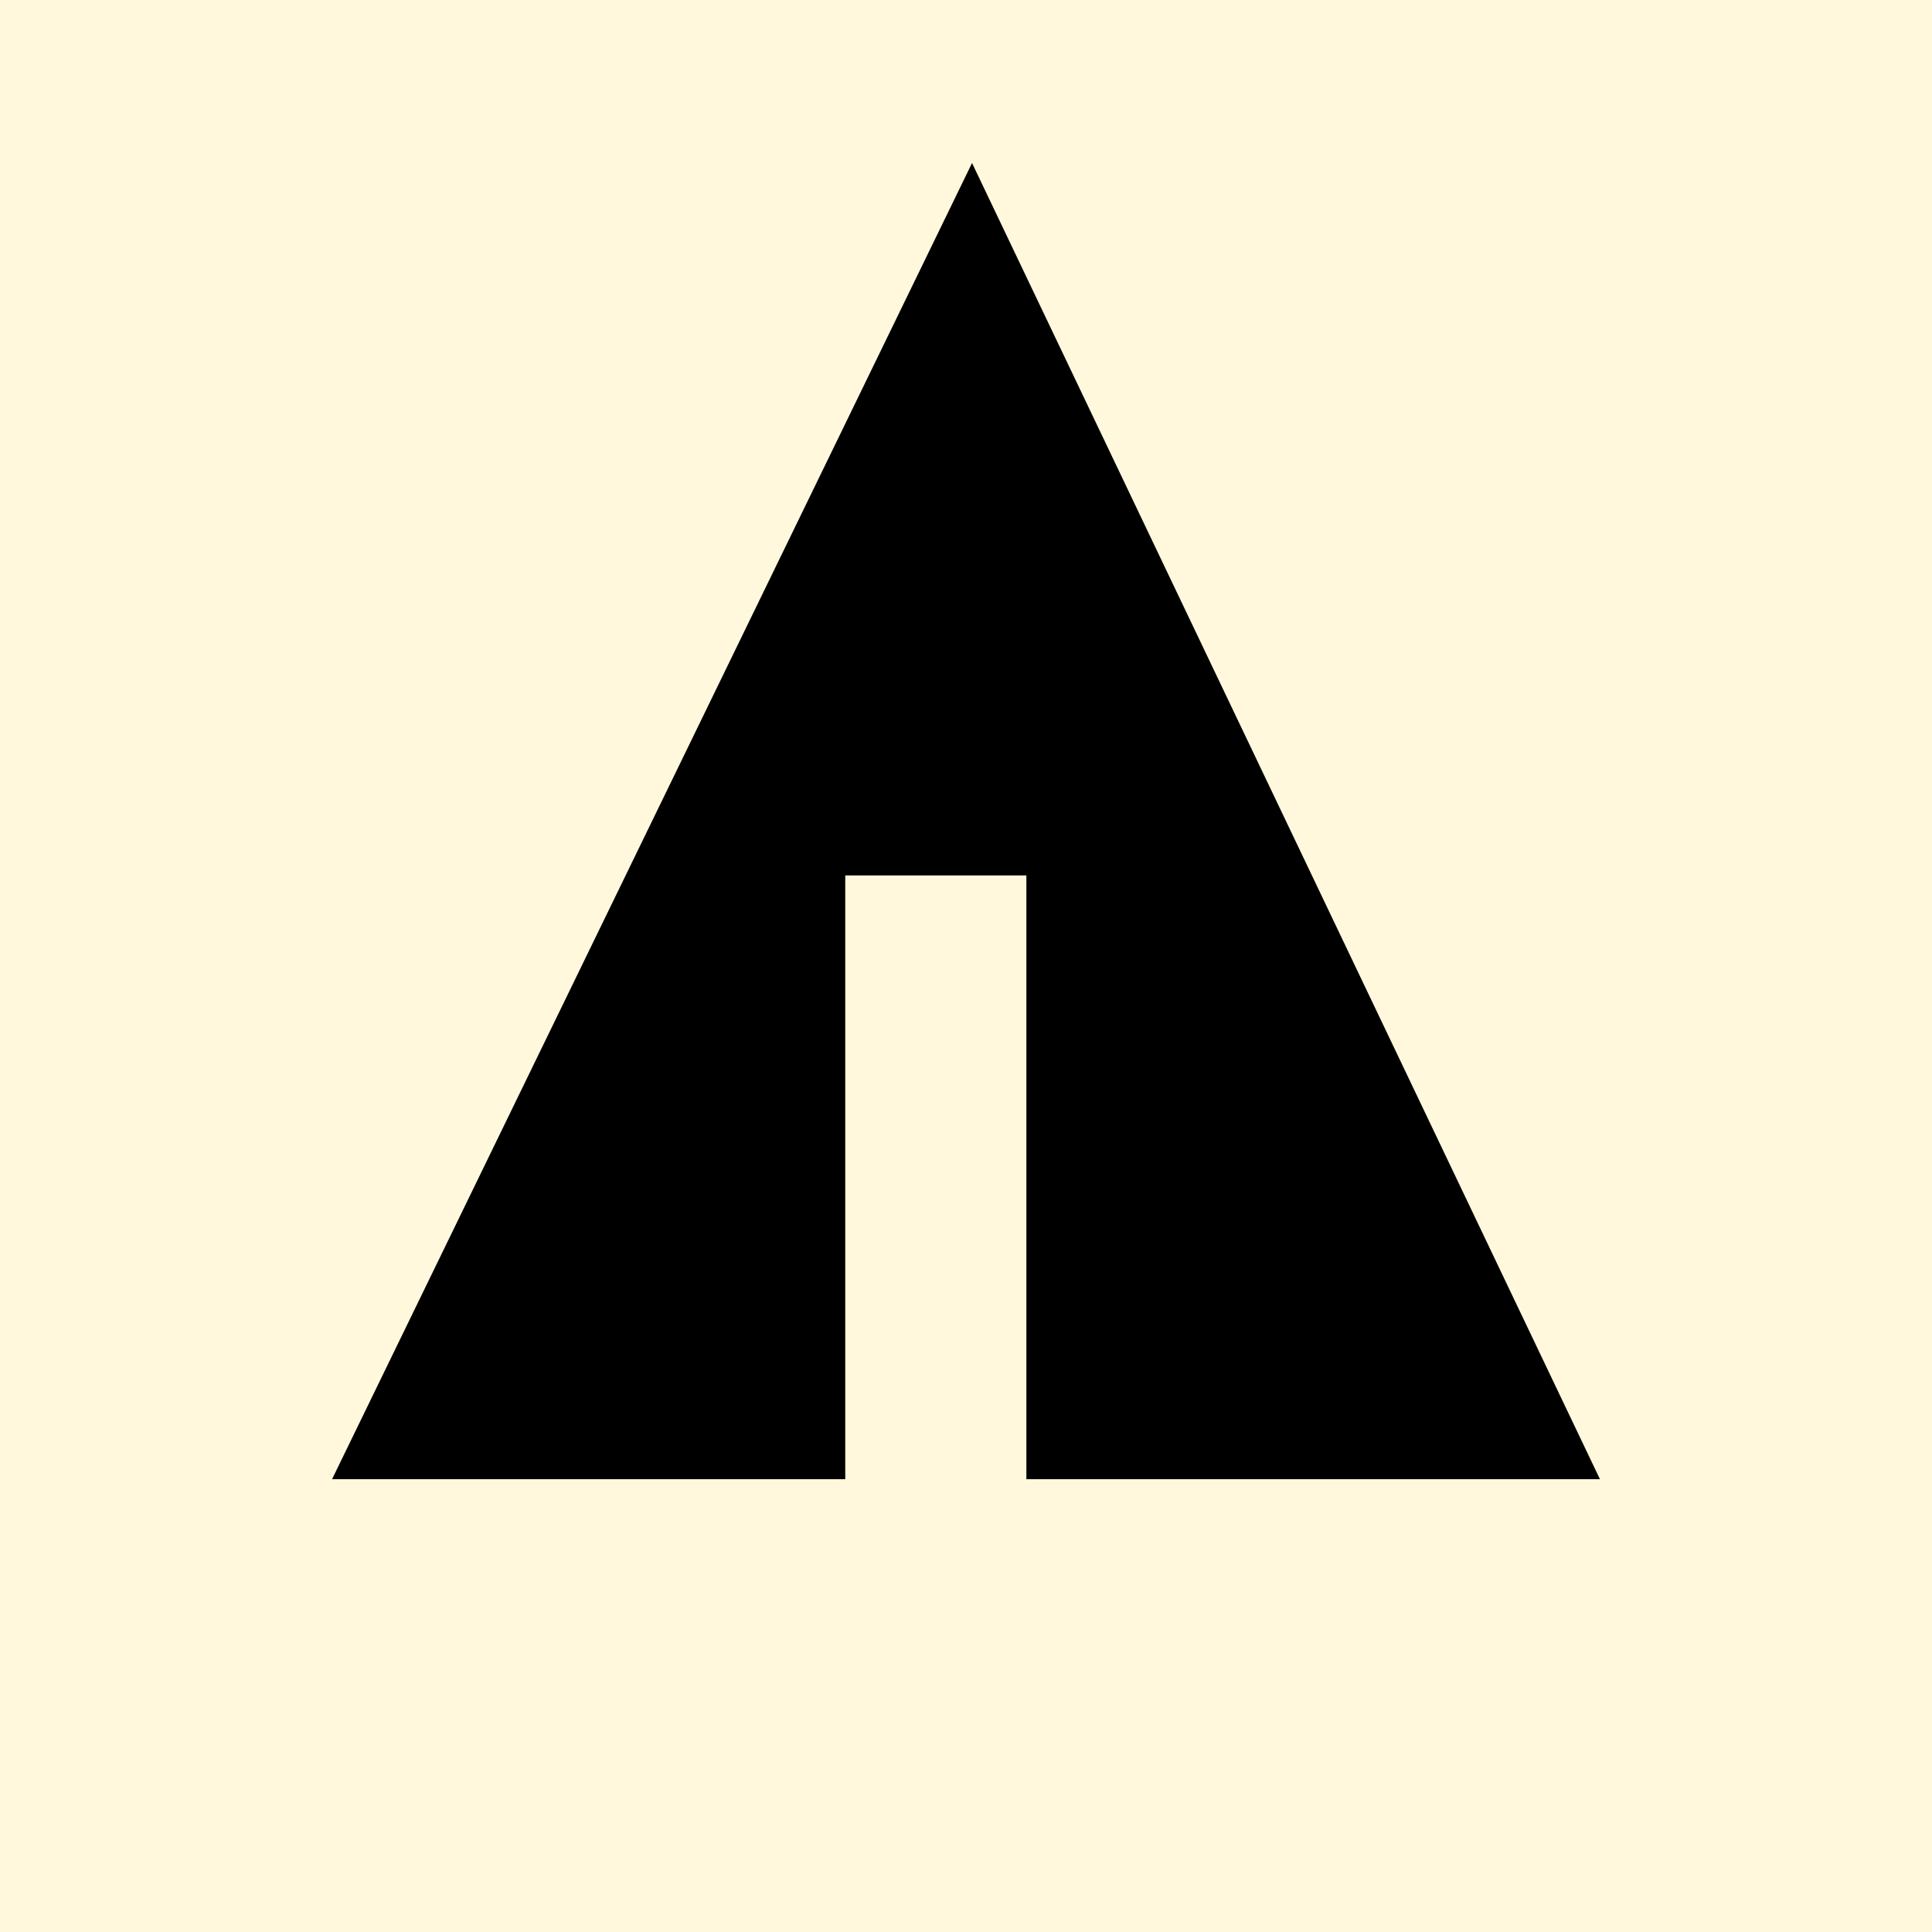 <svg xmlns="http://www.w3.org/2000/svg" width="32" height="32" viewBox="0 0 32 32" aria-labelledby="title">
    <title id="title">Forrst icon</title>
<rect fill="cornsilk" width="32" height="32"/>	<line stroke="cornsilk" x1="11" y1="18.1" x2="15.1" y2="20.4"/>
    <line stroke="cornsilk" x1="16.5" y1="18.2" x2="19.3" y2="15.7"/>
    <line stroke="cornsilk" x1="16.5" y1="21" x2="21.2" y2="17.9"/>
	<polygon fill="black" points="5.5,24.5 14,24.5 14,14.5 17,14.5 17,24.5 26.5,24.5 16.1,2.7"/>
</svg>